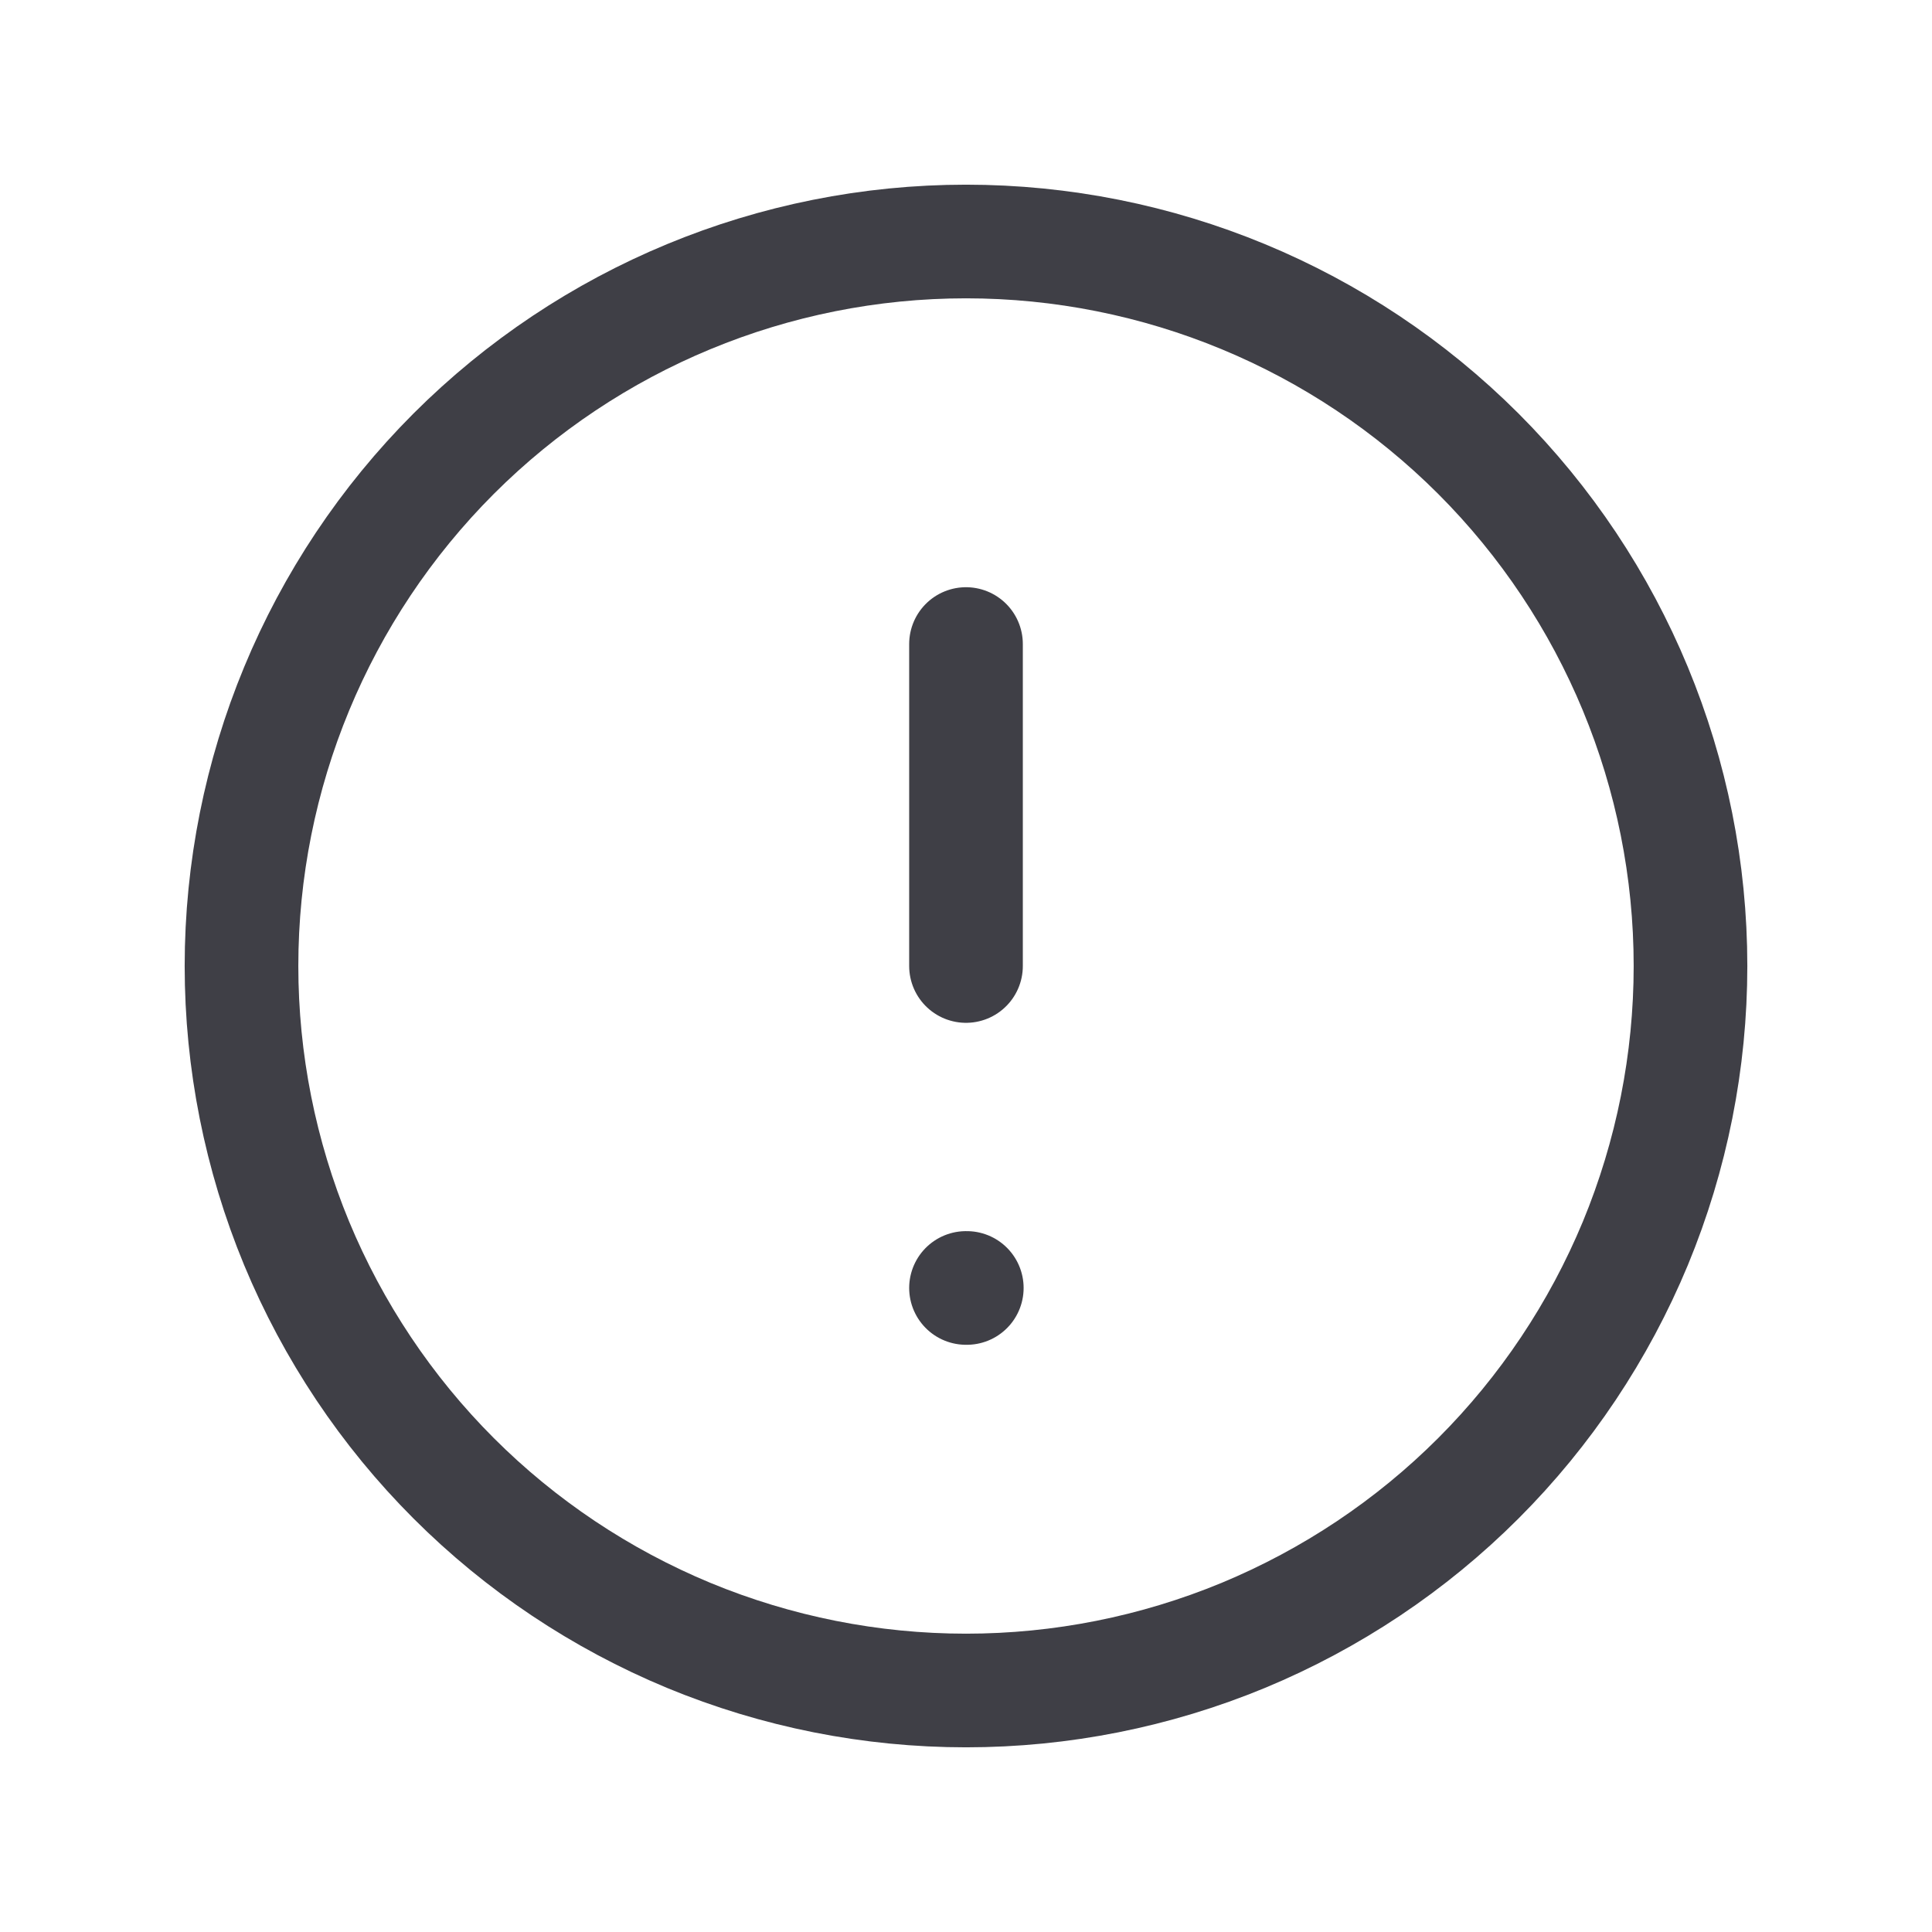 <svg width="17" height="17" viewBox="0 0 17 17" fill="none" xmlns="http://www.w3.org/2000/svg">
<path d="M8.5 5.667V8.5M8.5 11.333H8.507M14.875 8.5C14.875 9.337 14.71 10.166 14.39 10.94C14.069 11.713 13.6 12.416 13.008 13.008C12.416 13.6 11.713 14.069 10.94 14.39C10.166 14.71 9.337 14.875 8.5 14.875C7.663 14.875 6.834 14.71 6.06 14.39C5.287 14.069 4.584 13.6 3.992 13.008C3.4 12.416 2.931 11.713 2.61 10.94C2.29 10.166 2.125 9.337 2.125 8.5C2.125 6.809 2.797 5.188 3.992 3.992C5.188 2.797 6.809 2.125 8.5 2.125C10.191 2.125 11.812 2.797 13.008 3.992C14.203 5.188 14.875 6.809 14.875 8.5Z" stroke="#3F3F46" stroke-linecap="round" stroke-linejoin="round"/>
</svg>
